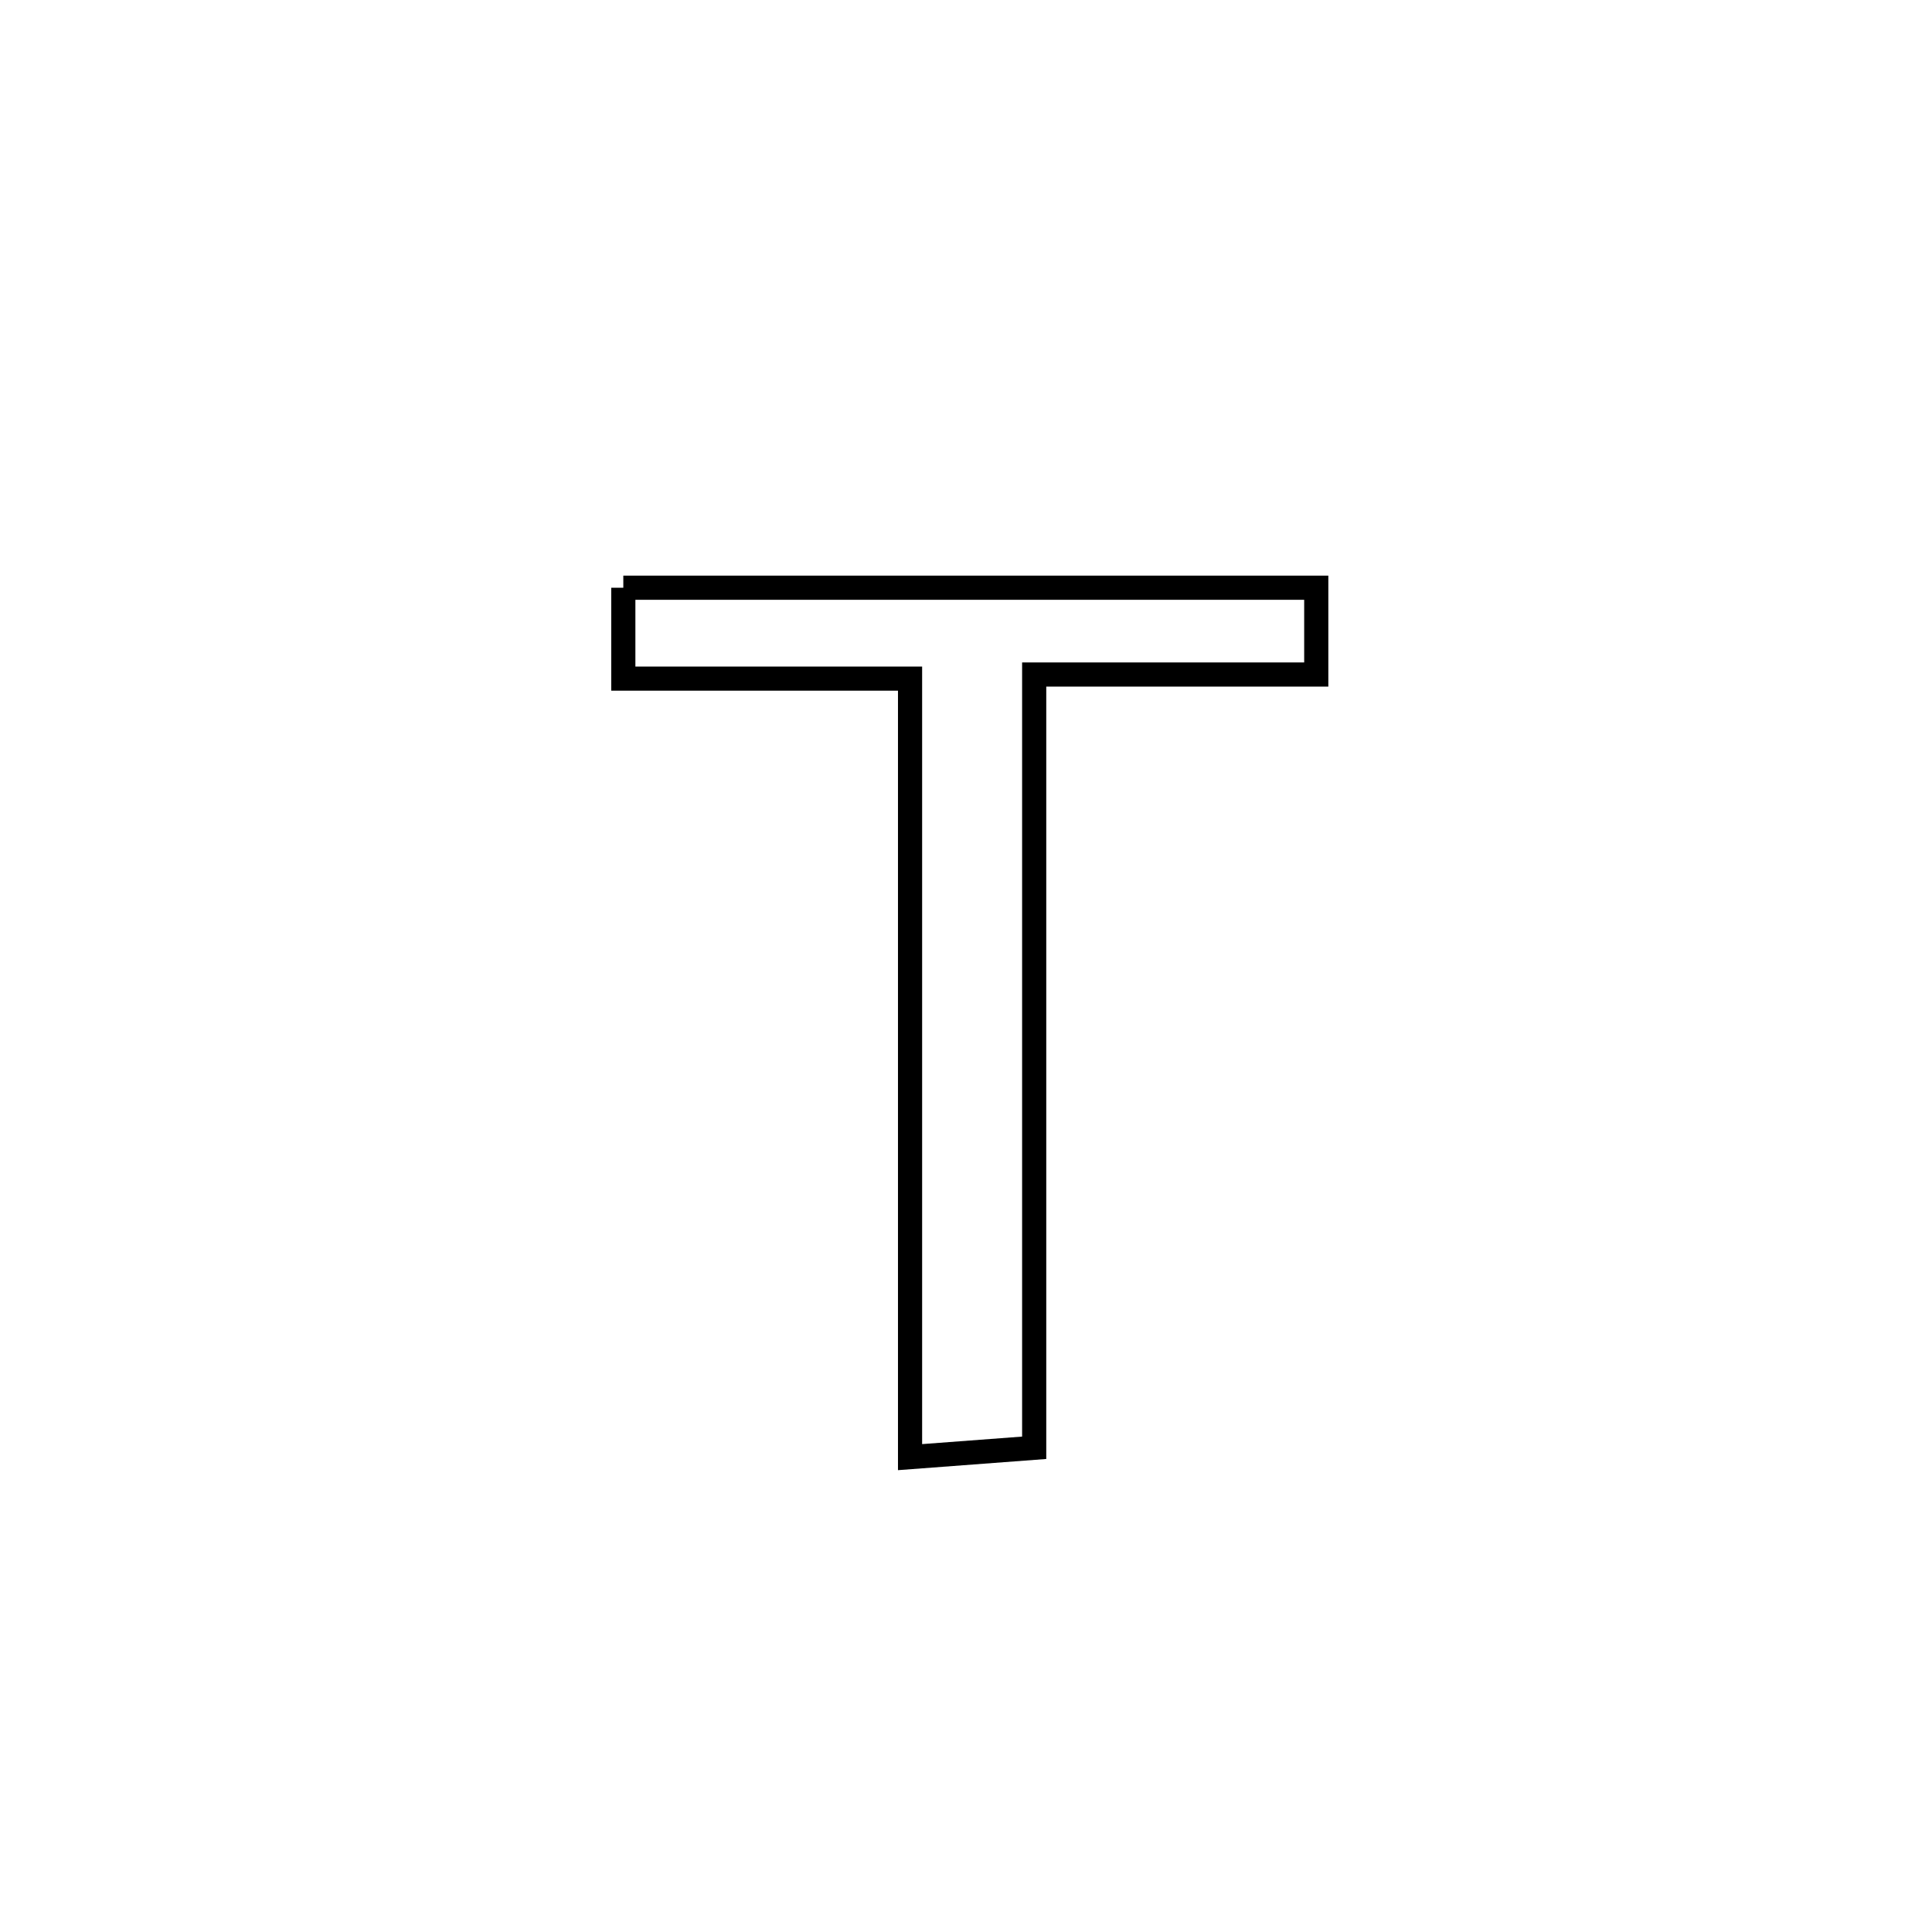 <svg xmlns="http://www.w3.org/2000/svg" viewBox="0.0 0.0 24.0 24.0" height="200px" width="200px"><path fill="none" stroke="black" stroke-width=".3" stroke-opacity="1.0"  filling="0" d="M7.743 7.301 L7.743 7.301 C9.178 7.301 10.612 7.301 12.047 7.301 C13.482 7.301 14.916 7.301 16.351 7.301 L16.351 7.301 C16.351 7.66 16.351 8.019 16.351 8.379 L16.351 8.379 C15.183 8.379 14.015 8.379 12.847 8.379 L12.847 8.379 C12.847 9.98 12.847 11.581 12.847 13.182 C12.847 14.783 12.847 16.384 12.847 17.985 L12.847 17.985 C12.333 18.024 11.819 18.062 11.305 18.101 L11.305 18.101 C11.305 16.489 11.305 14.877 11.305 13.266 C11.305 11.654 11.305 10.042 11.305 8.43 L11.305 8.43 C10.118 8.43 8.93 8.43 7.743 8.43 L7.743 8.43 C7.743 8.054 7.743 7.677 7.743 7.301 L7.743 7.301"></path></svg>